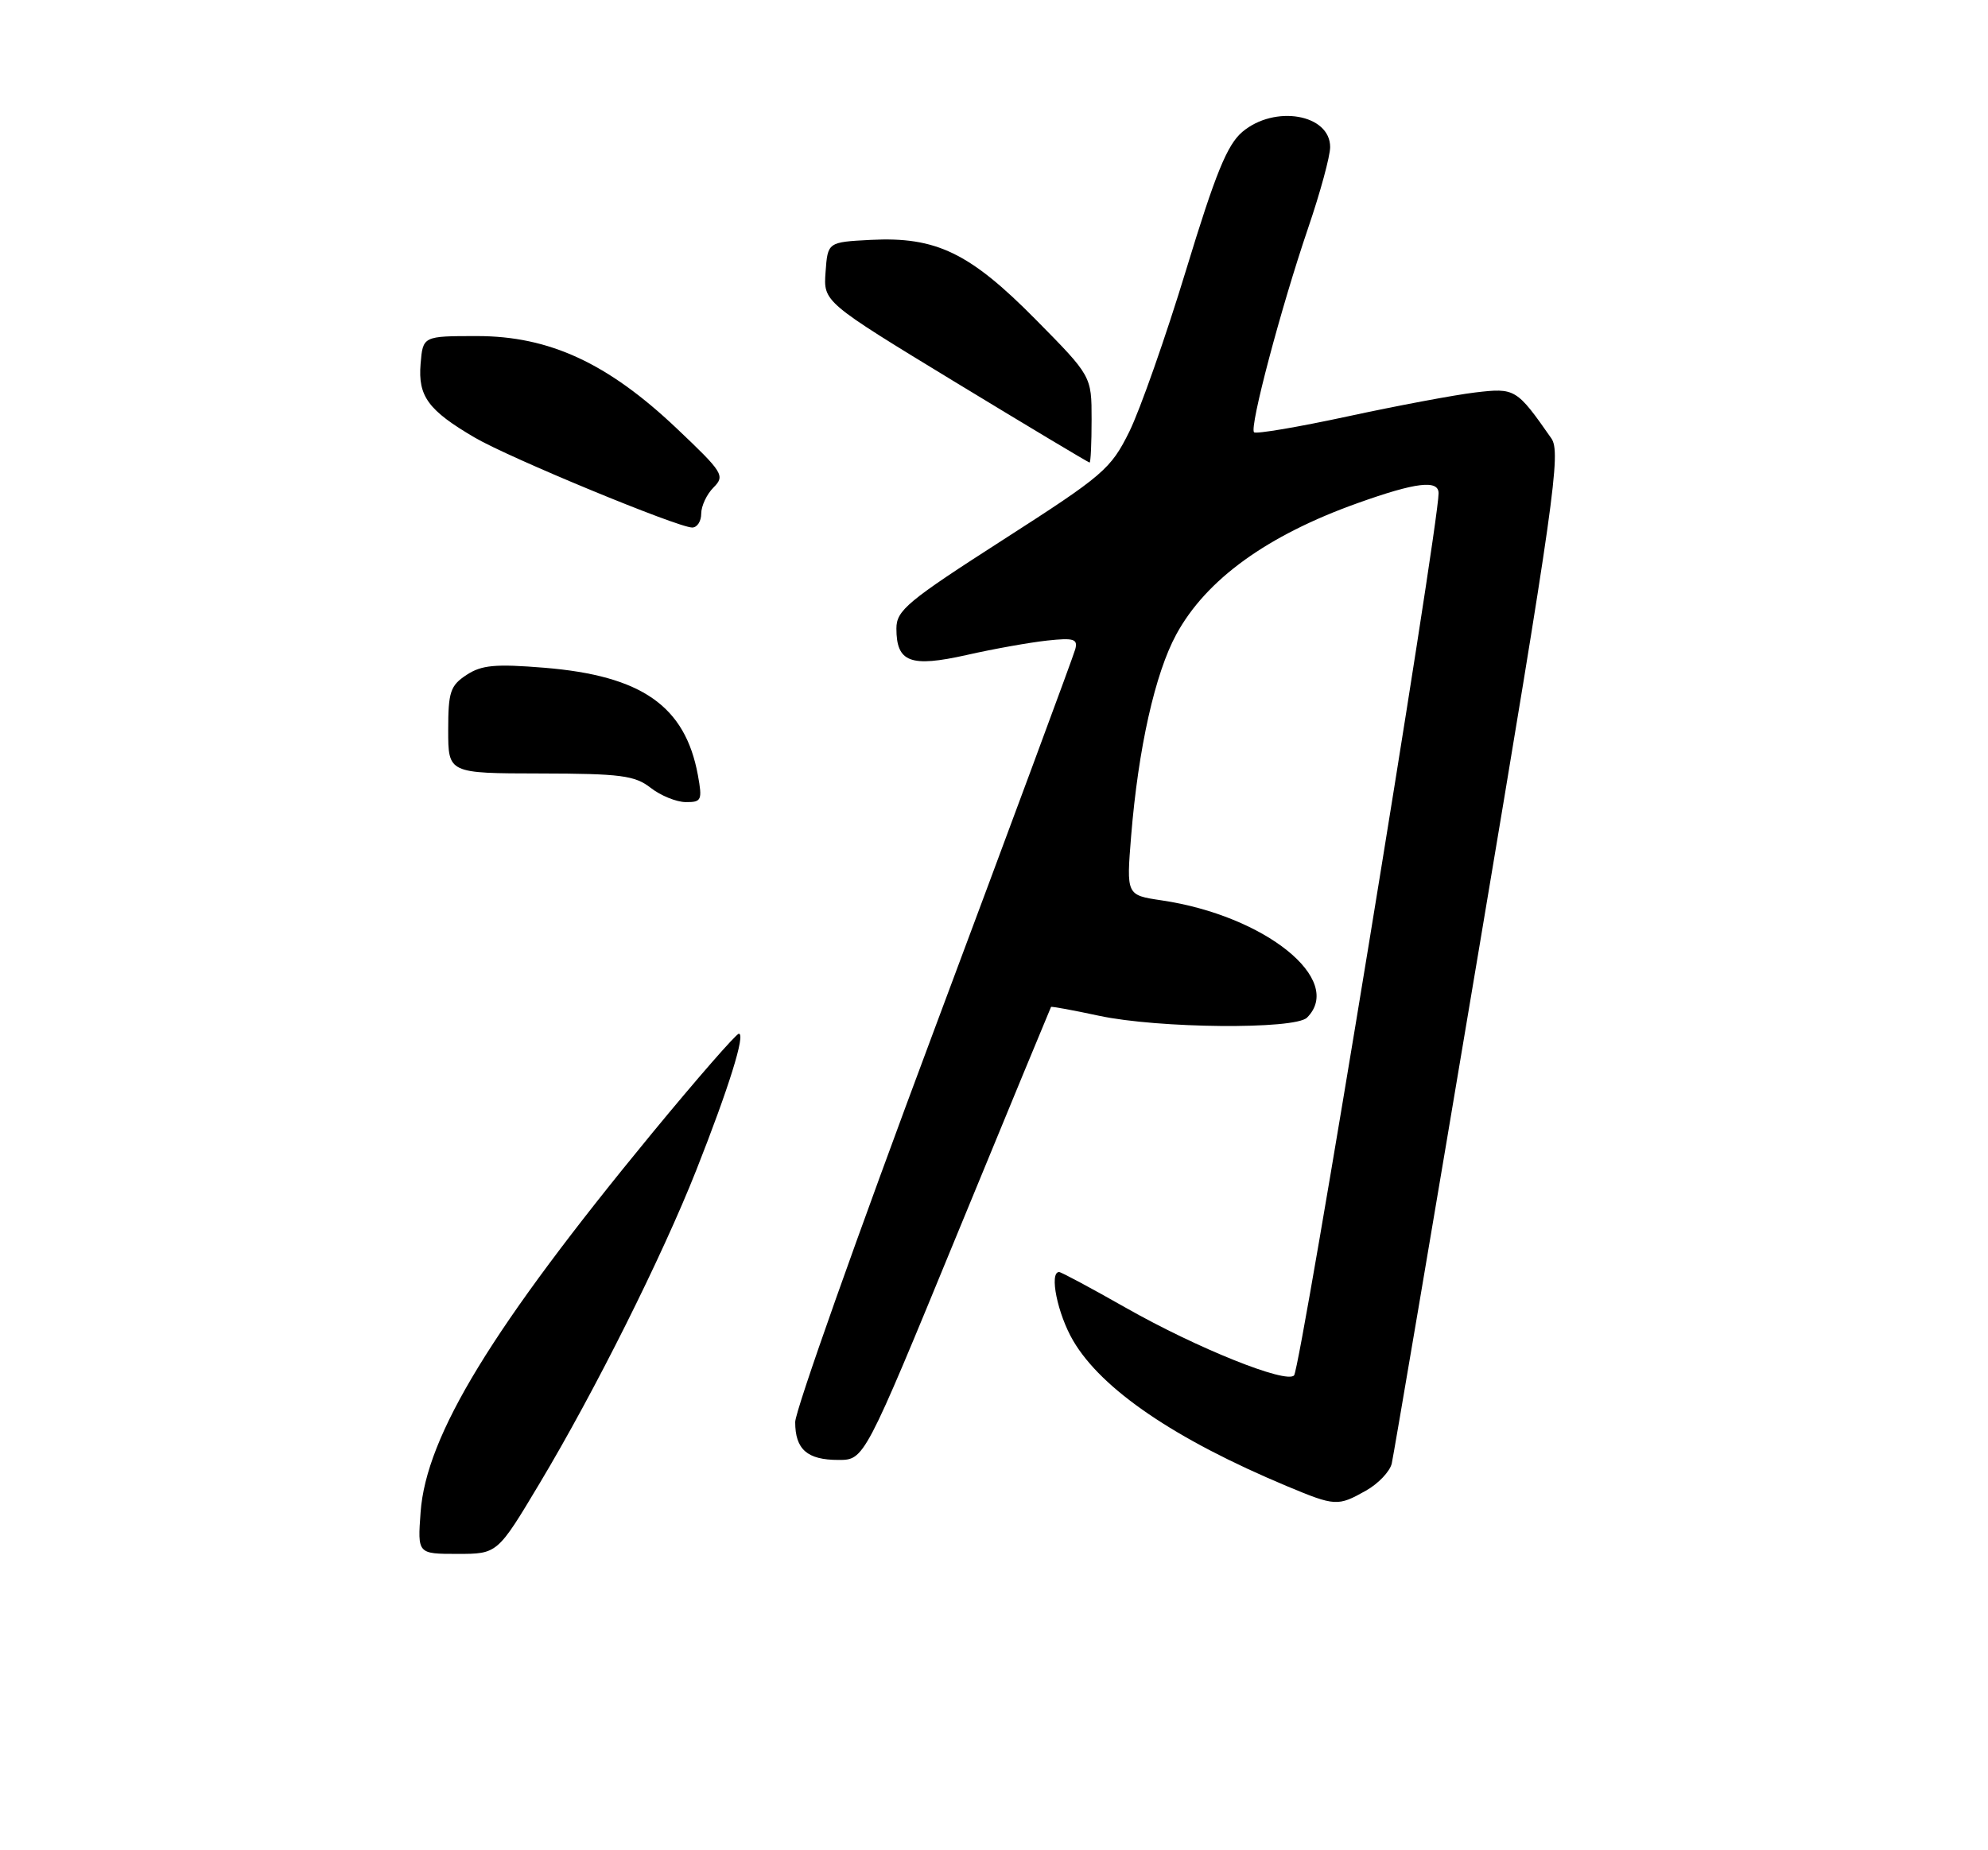 <?xml version="1.0" encoding="UTF-8" standalone="no"?>
<!DOCTYPE svg PUBLIC "-//W3C//DTD SVG 1.1//EN" "http://www.w3.org/Graphics/SVG/1.1/DTD/svg11.dtd" >
<svg xmlns="http://www.w3.org/2000/svg" xmlns:xlink="http://www.w3.org/1999/xlink" version="1.1" viewBox="0 0 275 256">
 <g >
 <path fill="currentColor"
d=" M 74.64 205.25 C 82.27 192.51 91.57 173.90 96.30 161.95 C 100.81 150.54 103.17 142.99 102.20 143.03 C 101.82 143.05 96.42 149.24 90.21 156.78 C 68.08 183.67 58.94 198.63 58.18 209.25 C 57.76 215.00 57.76 215.00 63.28 215.00 C 68.81 215.00 68.81 215.00 74.64 205.25 Z  M 188.95 206.25 C 190.66 205.29 192.26 203.60 192.52 202.50 C 192.77 201.40 198.18 169.51 204.53 131.64 C 215.06 68.92 215.96 62.59 214.59 60.64 C 209.79 53.77 209.59 53.65 204.08 54.30 C 201.23 54.64 193.29 56.13 186.44 57.61 C 179.58 59.09 173.75 60.08 173.47 59.81 C 172.81 59.14 177.17 42.67 180.95 31.56 C 182.63 26.65 184.00 21.60 184.00 20.35 C 184.00 15.79 176.32 14.47 171.85 18.25 C 169.75 20.04 168.14 23.99 164.07 37.36 C 161.25 46.63 157.71 56.69 156.22 59.72 C 153.65 64.91 152.66 65.76 138.75 74.69 C 125.53 83.18 124.00 84.45 124.00 86.96 C 124.00 91.64 125.93 92.37 133.70 90.63 C 137.44 89.78 142.46 88.89 144.85 88.63 C 148.54 88.23 149.12 88.41 148.74 89.83 C 148.50 90.75 139.68 114.54 129.15 142.71 C 118.62 170.87 110.00 195.19 110.00 196.76 C 110.00 200.54 111.66 202.00 115.98 202.00 C 119.56 202.00 119.56 202.00 132.41 170.75 C 139.48 153.56 145.33 139.42 145.39 139.32 C 145.46 139.23 148.44 139.77 152.01 140.54 C 160.21 142.30 179.13 142.47 180.80 140.80 C 186.03 135.57 175.01 126.69 160.65 124.57 C 155.81 123.85 155.81 123.85 156.47 115.67 C 157.46 103.51 159.78 93.18 162.72 87.77 C 166.85 80.18 175.28 74.08 187.81 69.61 C 195.86 66.73 199.00 66.35 199.00 68.25 C 198.99 72.94 179.94 189.24 179.01 190.30 C 177.94 191.50 165.61 186.55 155.76 180.96 C 150.95 178.23 146.79 176.00 146.51 176.00 C 145.10 176.00 146.29 181.82 148.45 185.50 C 152.40 192.25 162.55 199.15 178.00 205.62 C 184.70 208.42 185.06 208.44 188.95 206.25 Z  M 96.54 107.25 C 94.78 97.69 88.78 93.49 75.29 92.39 C 68.52 91.84 66.63 92.01 64.54 93.38 C 62.29 94.86 62.00 95.73 62.00 101.02 C 62.00 107.00 62.00 107.00 74.75 107.02 C 85.86 107.04 87.82 107.30 90.00 109.00 C 91.38 110.08 93.56 110.97 94.86 110.98 C 97.05 111.00 97.17 110.72 96.54 107.25 Z  M 97.00 71.07 C 97.00 70.01 97.77 68.37 98.71 67.44 C 100.32 65.82 100.03 65.36 93.58 59.25 C 84.07 50.24 75.98 46.50 66.00 46.50 C 58.50 46.50 58.50 46.50 58.18 50.35 C 57.81 54.84 59.24 56.78 65.68 60.55 C 70.43 63.34 93.72 72.97 95.75 72.99 C 96.44 72.99 97.00 72.13 97.00 71.07 Z  M 151.00 58.02 C 151.00 52.04 151.00 52.04 143.25 44.19 C 134.14 34.97 129.49 32.73 120.46 33.19 C 114.50 33.50 114.50 33.50 114.20 37.64 C 113.90 41.77 113.90 41.77 132.17 52.89 C 142.22 59.00 150.57 64.00 150.72 64.00 C 150.88 64.00 151.00 61.31 151.00 58.02 Z "/>
</g>
</svg>